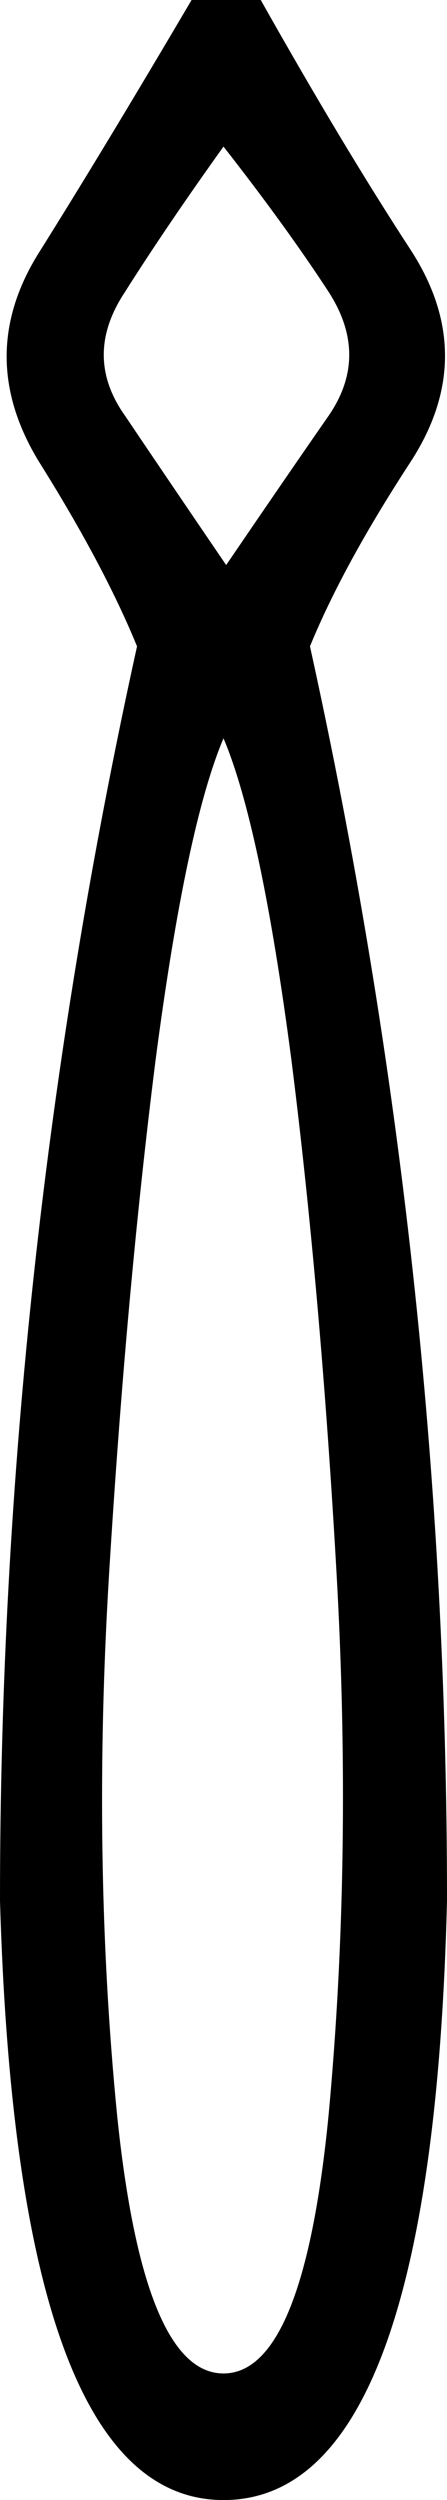 <?xml version='1.0' encoding ='UTF-8' standalone='no'?>
<svg width='3.36' height='18.76' xmlns='http://www.w3.org/2000/svg' xmlns:xlink='http://www.w3.org/1999/xlink'  version='1.1' >
<path style='fill:black; stroke:none' d=' M 1.68 1.1  Q 2.15 1.7 2.47 2.19  Q 2.78 2.67 2.47 3.12  Q 2.15 3.58 1.7 4.24  L 1.7 4.24  Q 1.25 3.58 0.94 3.12  Q 0.62 2.67 0.94 2.19  Q 1.25 1.7 1.68 1.1  Z  M 1.68 5.54  Q 1.96 6.2 2.19 7.95  Q 2.41 9.69 2.53 11.81  Q 2.65 13.94 2.47 15.87  Q 2.28 17.81 1.68 17.81  L 1.68 17.81  Q 1.08 17.81 0.88 15.87  Q 0.69 13.94 0.82 11.81  Q 0.95 9.69 1.17 7.95  Q 1.4 6.2 1.68 5.54  Z  M 1.44 0  Q 0.78 1.12 0.29 1.9  Q -0.19 2.67 0.29 3.46  Q 0.78 4.24 1.03 4.85  Q 0 9.52 0 14.26  Q 0.13 18.76 1.68 18.76  Q 3.25 18.76 3.36 14.26  Q 3.36 9.52 2.33 4.85  Q 2.58 4.24 3.09 3.46  Q 3.6 2.67 3.09 1.88  Q 2.58 1.1 1.96 0  Z '/></svg>
